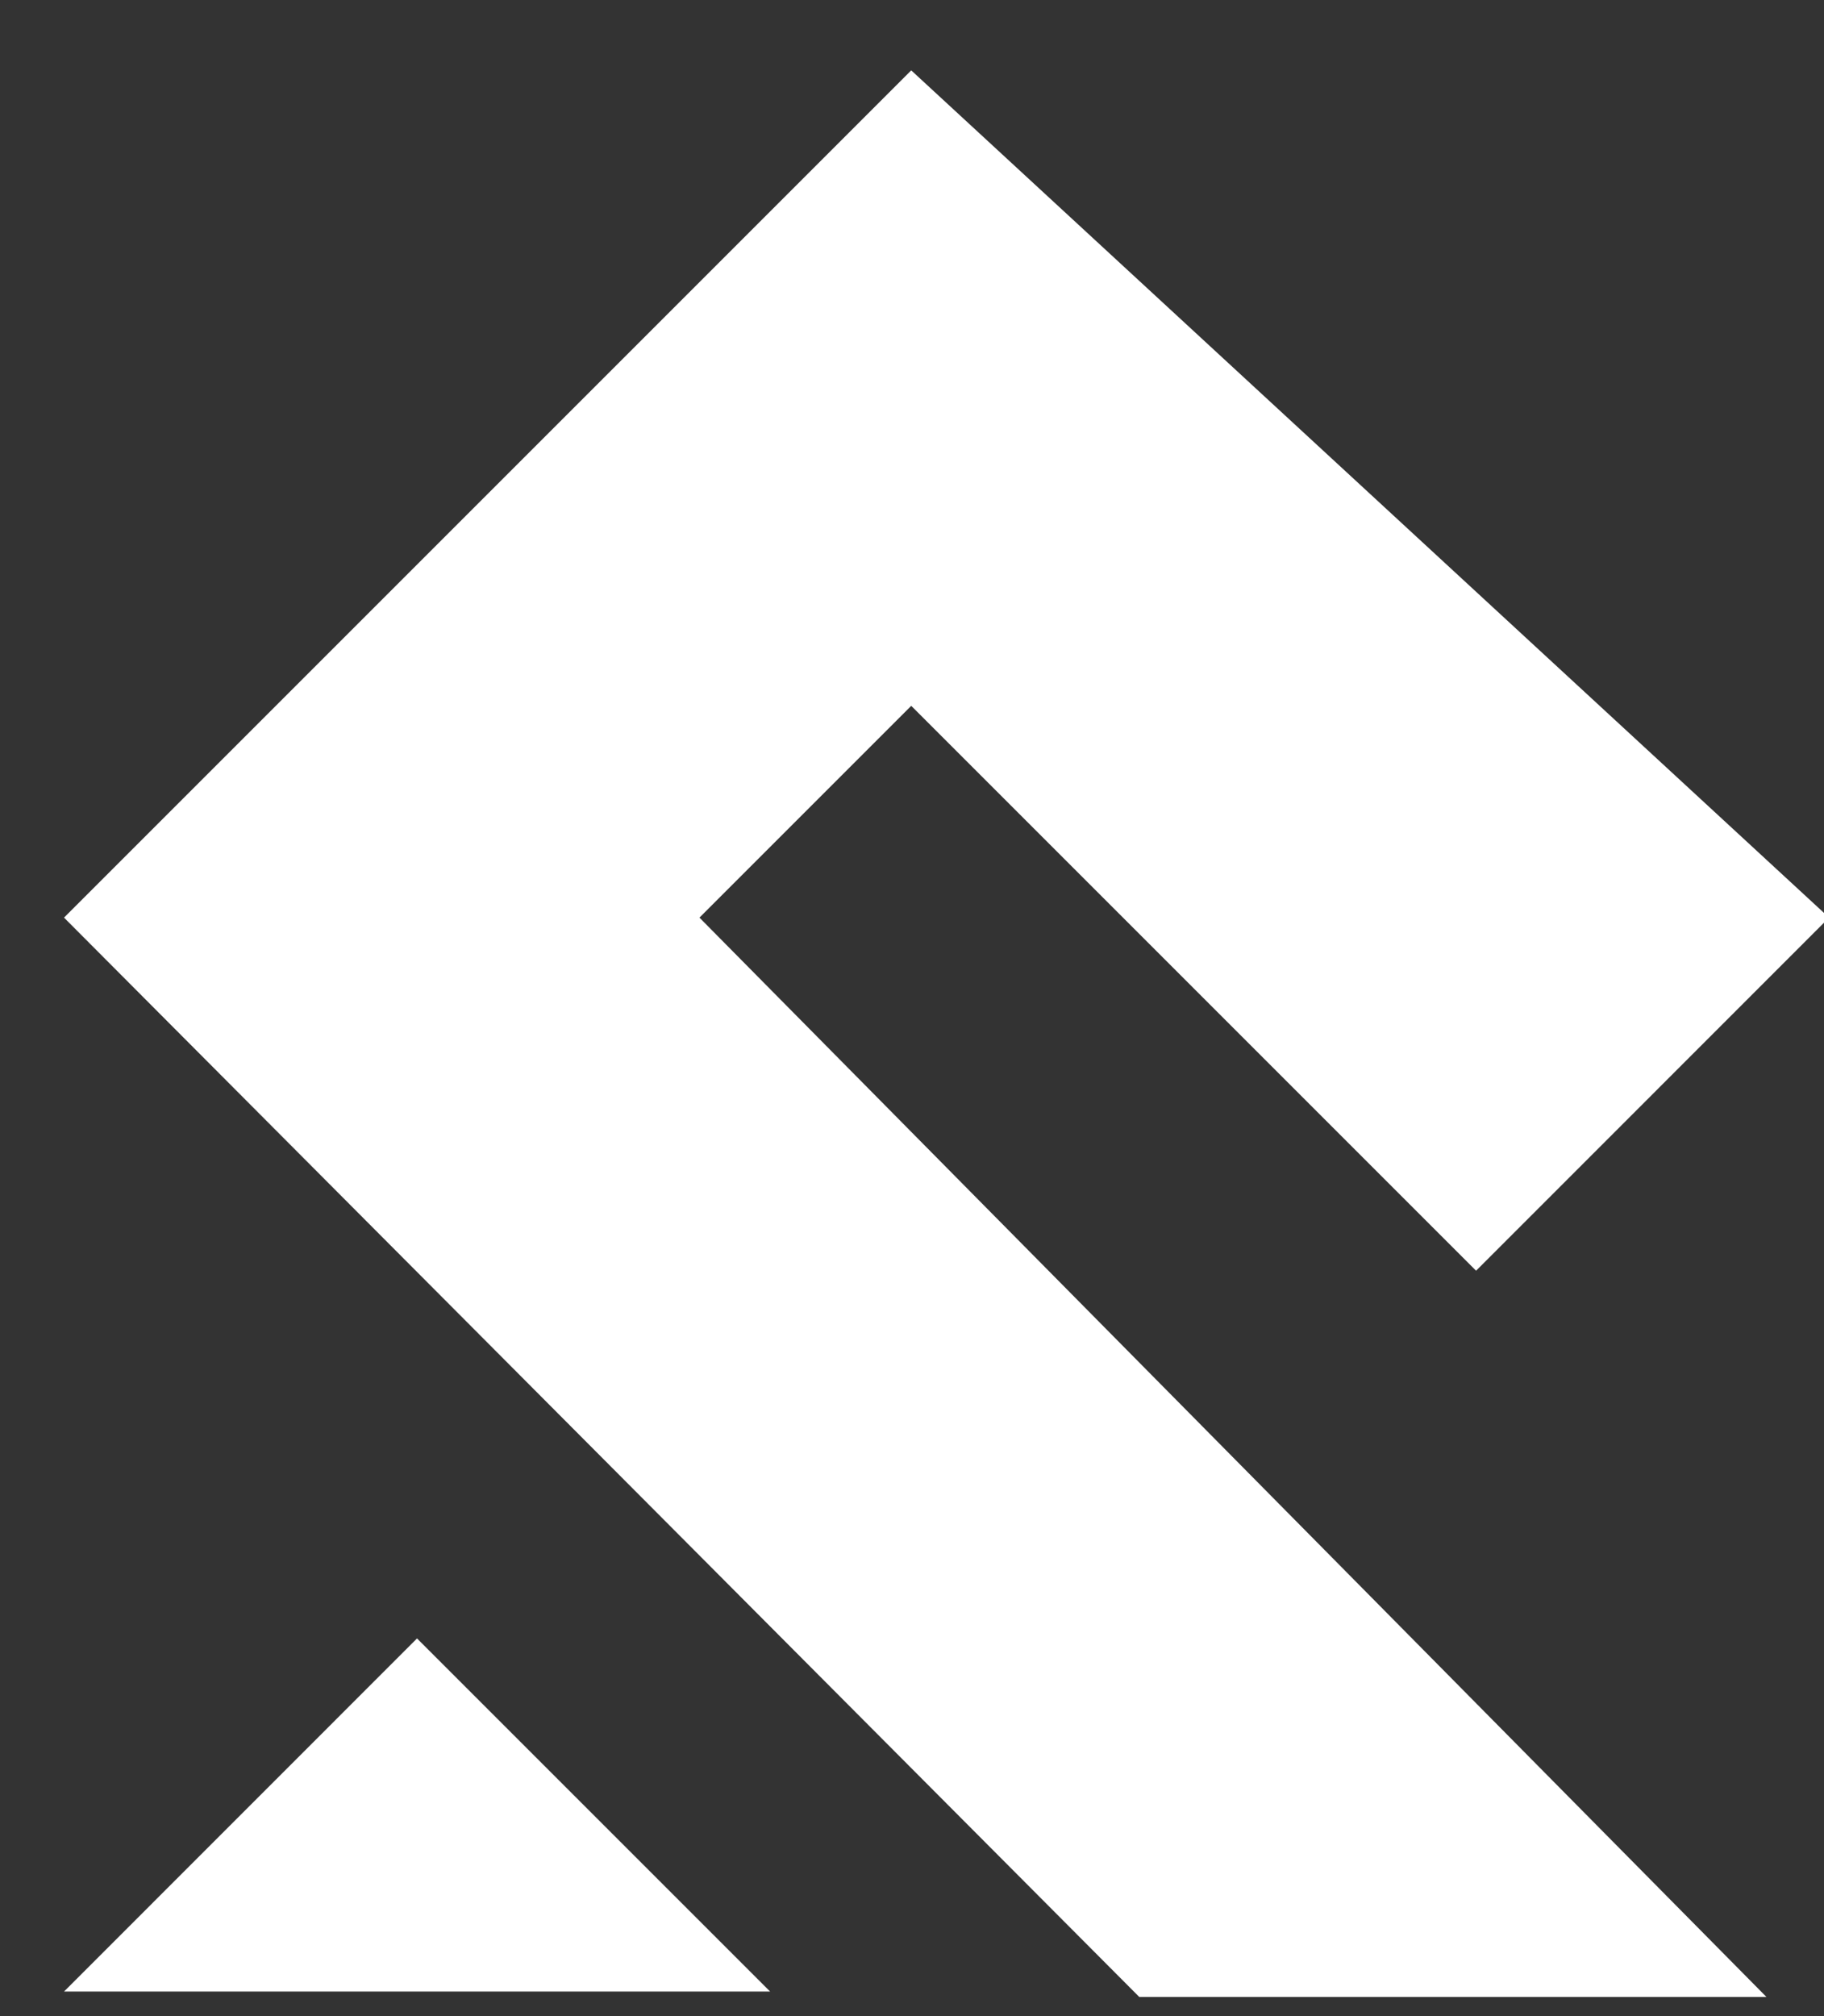 <?xml version="1.0" encoding="UTF-8" standalone="no"?>
<svg width="19px" height="21px" viewBox="0 0 19 21" version="1.1" xmlns="http://www.w3.org/2000/svg" xmlns:xlink="http://www.w3.org/1999/xlink">
    <rect x="0" y="0" width="19" height="21" fill="#333333" stroke="none"/>
    <!-- Generator: Sketch 42 (36781) - http://www.bohemiancoding.com/sketch -->
    <title>Group 44</title>
    <desc>Created with Sketch.</desc>
    <defs></defs>
    <g id="03_profile" stroke="none" stroke-width="1" fill="none" fill-rule="evenodd">
        <g id="03_profile/01a_participated" transform="translate(-885, -353)" fill="#FFFFFF">
            <g id="Group-44" transform="translate(885, 353)">
                <g id="Group-25" transform="translate(0.667, 0.733)">
                    <polygon id="Fill-5" points="0 20.011 7.355 20.011 3.677 16.333"></polygon>
                    <polygon id="Fill-6" points="8.825 6.619 14.709 12.503 18.386 8.825 8.825 6.6317322e-15 0 8.825 11.2 20.067 17.733 20.067 6.619 8.825"></polygon>
                </g>
            </g>
        </g>
    </g>
</svg>